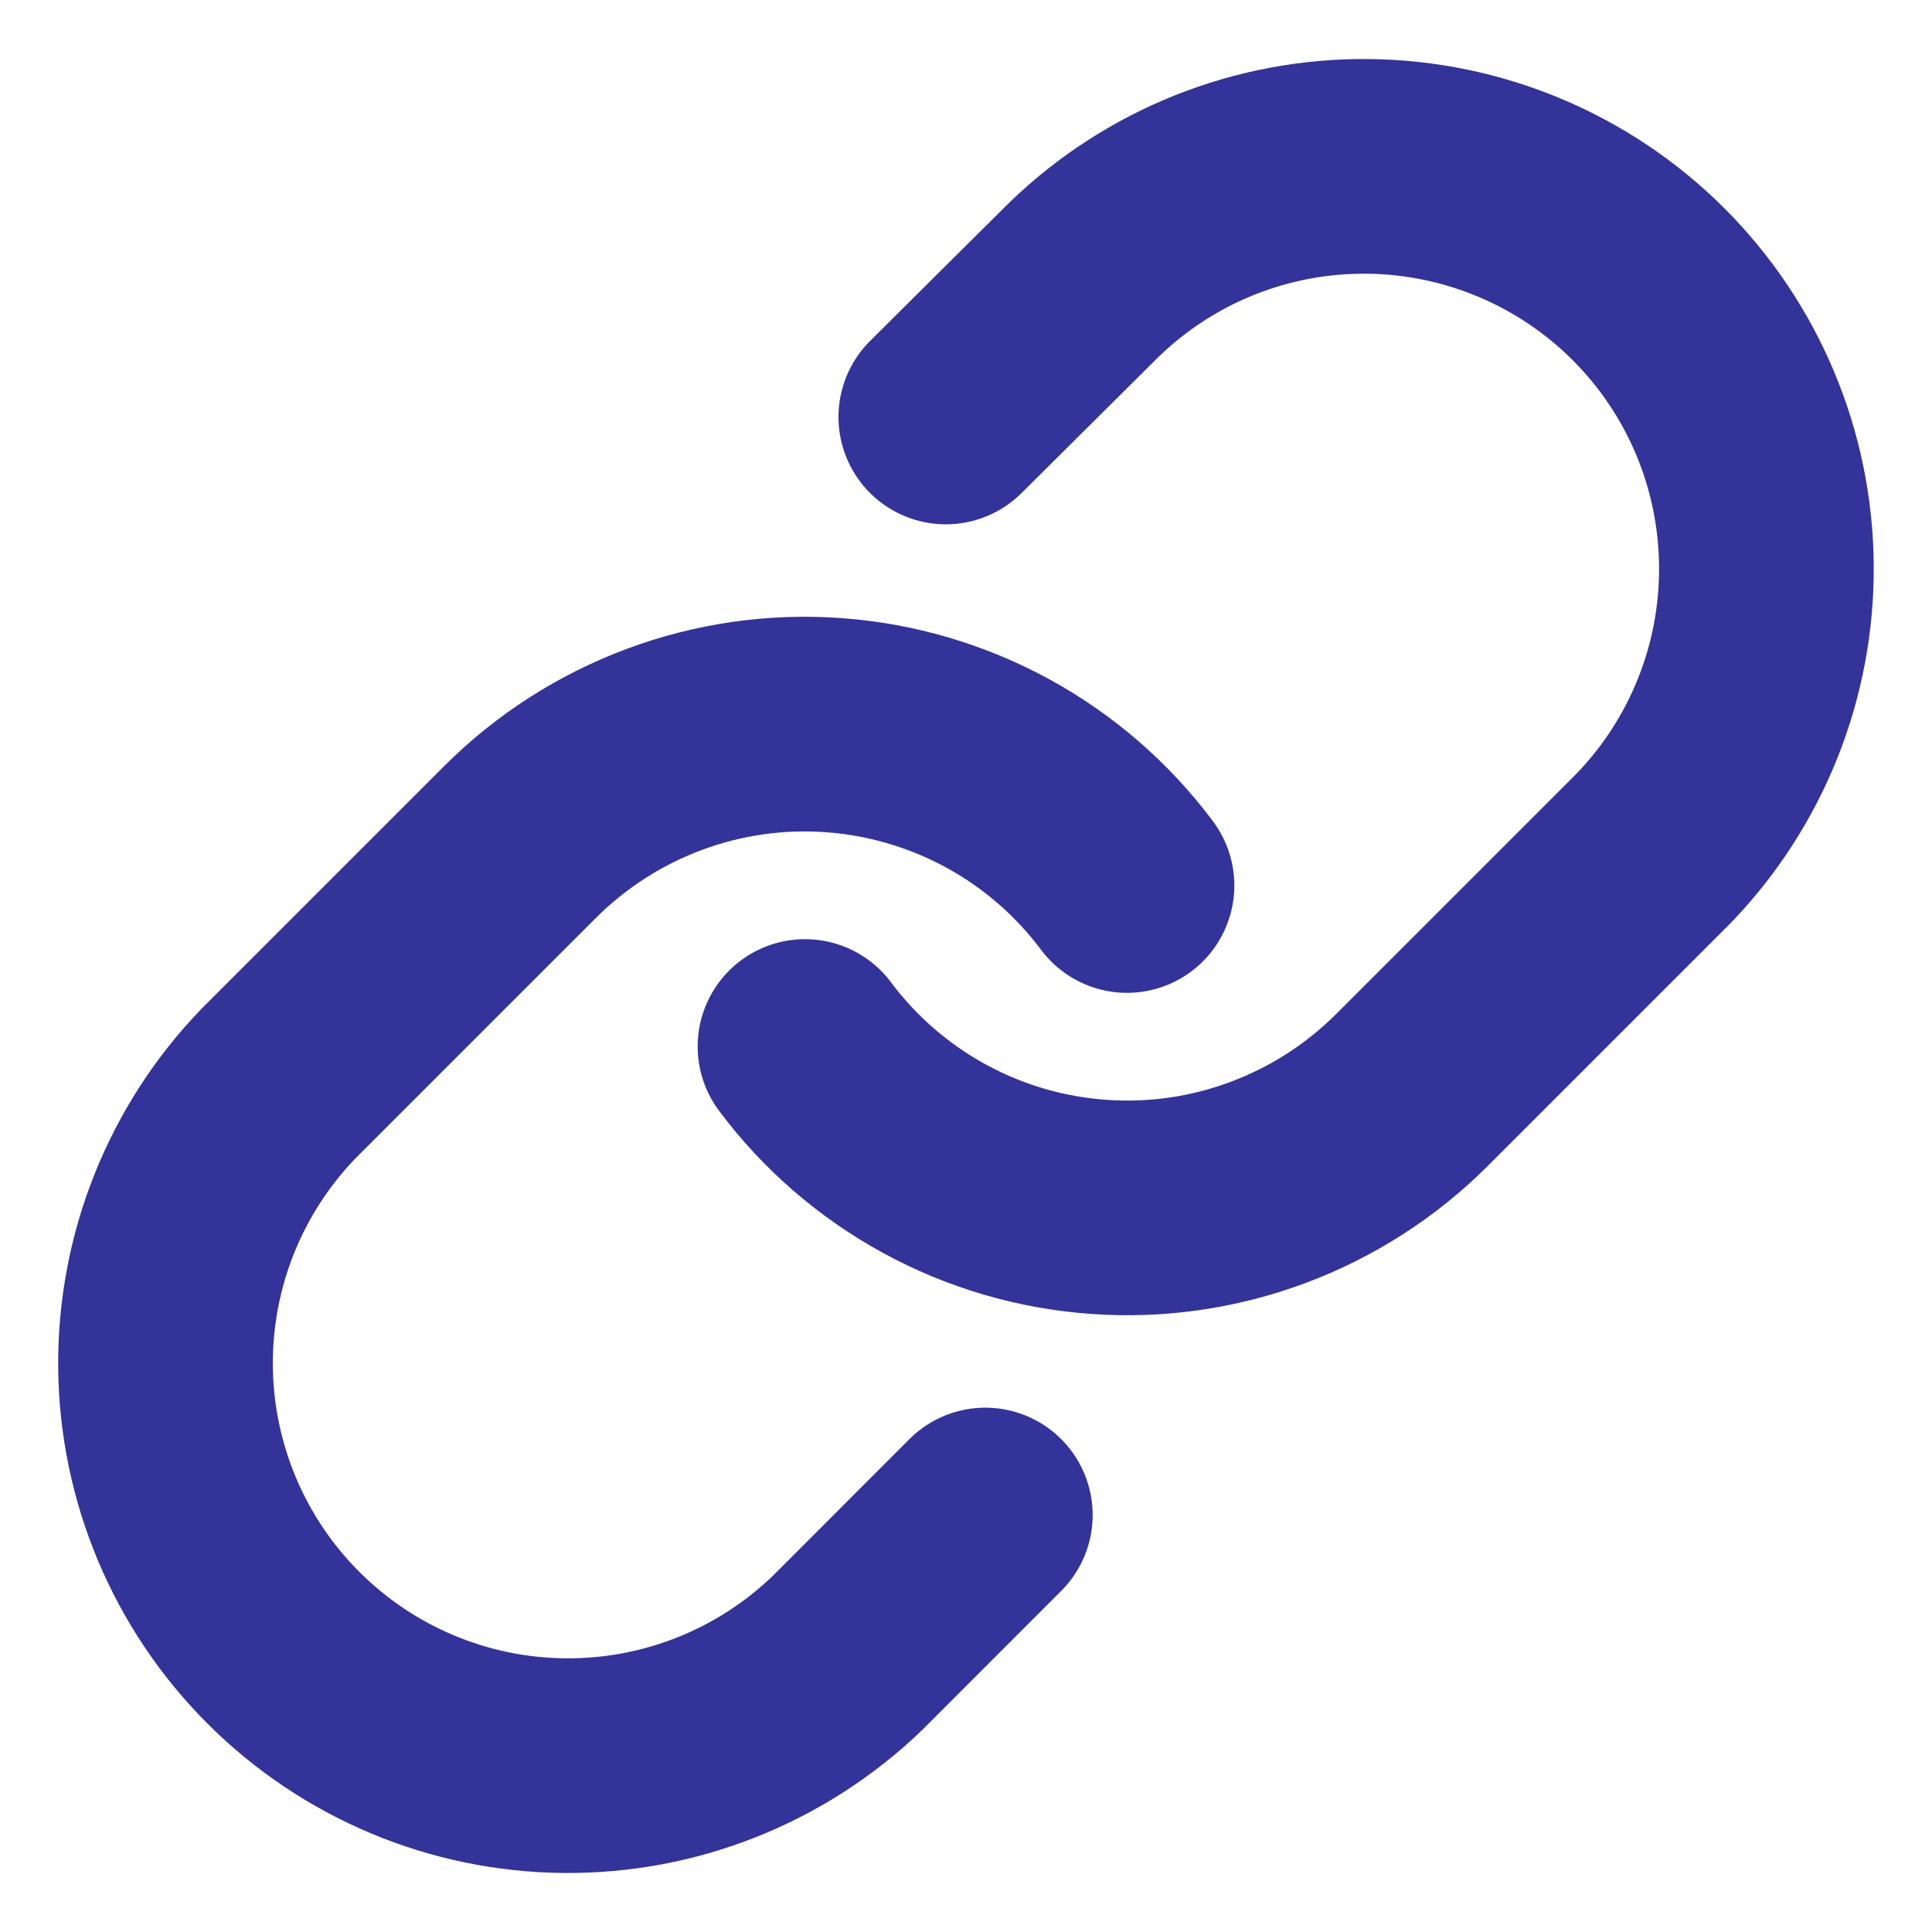 <svg width="18" height="18" viewBox="0 0 18 18" fill="none" xmlns="http://www.w3.org/2000/svg">
<g clip-path="url(#clip0_1_496)">
<path d="M7.5 9.75C7.822 10.181 8.233 10.537 8.705 10.795C9.177 11.053 9.699 11.206 10.235 11.244C10.771 11.283 11.31 11.205 11.813 11.017C12.317 10.829 12.775 10.535 13.155 10.155L15.405 7.905C16.088 7.198 16.466 6.251 16.457 5.267C16.449 4.284 16.055 3.344 15.359 2.648C14.664 1.953 13.723 1.559 12.74 1.55C11.757 1.541 10.81 1.919 10.102 2.603L8.812 3.885" stroke="#333399" stroke-width="2" stroke-linecap="round" stroke-linejoin="round"/>
<path d="M10.5 8.25C10.178 7.819 9.767 7.463 9.295 7.205C8.823 6.948 8.301 6.794 7.765 6.756C7.229 6.717 6.69 6.795 6.187 6.983C5.683 7.171 5.225 7.465 4.845 7.845L2.595 10.095C1.912 10.802 1.534 11.749 1.542 12.733C1.551 13.716 1.945 14.657 2.641 15.352C3.336 16.047 4.277 16.442 5.26 16.45C6.243 16.459 7.19 16.081 7.898 15.398L9.18 14.115" stroke="#333399" stroke-width="2" stroke-linecap="round" stroke-linejoin="round"/>
</g>
<defs>
<clipPath id="clip0_1_496">
<rect width="18" height="18" fill="white"/>
</clipPath>
</defs>
</svg>
